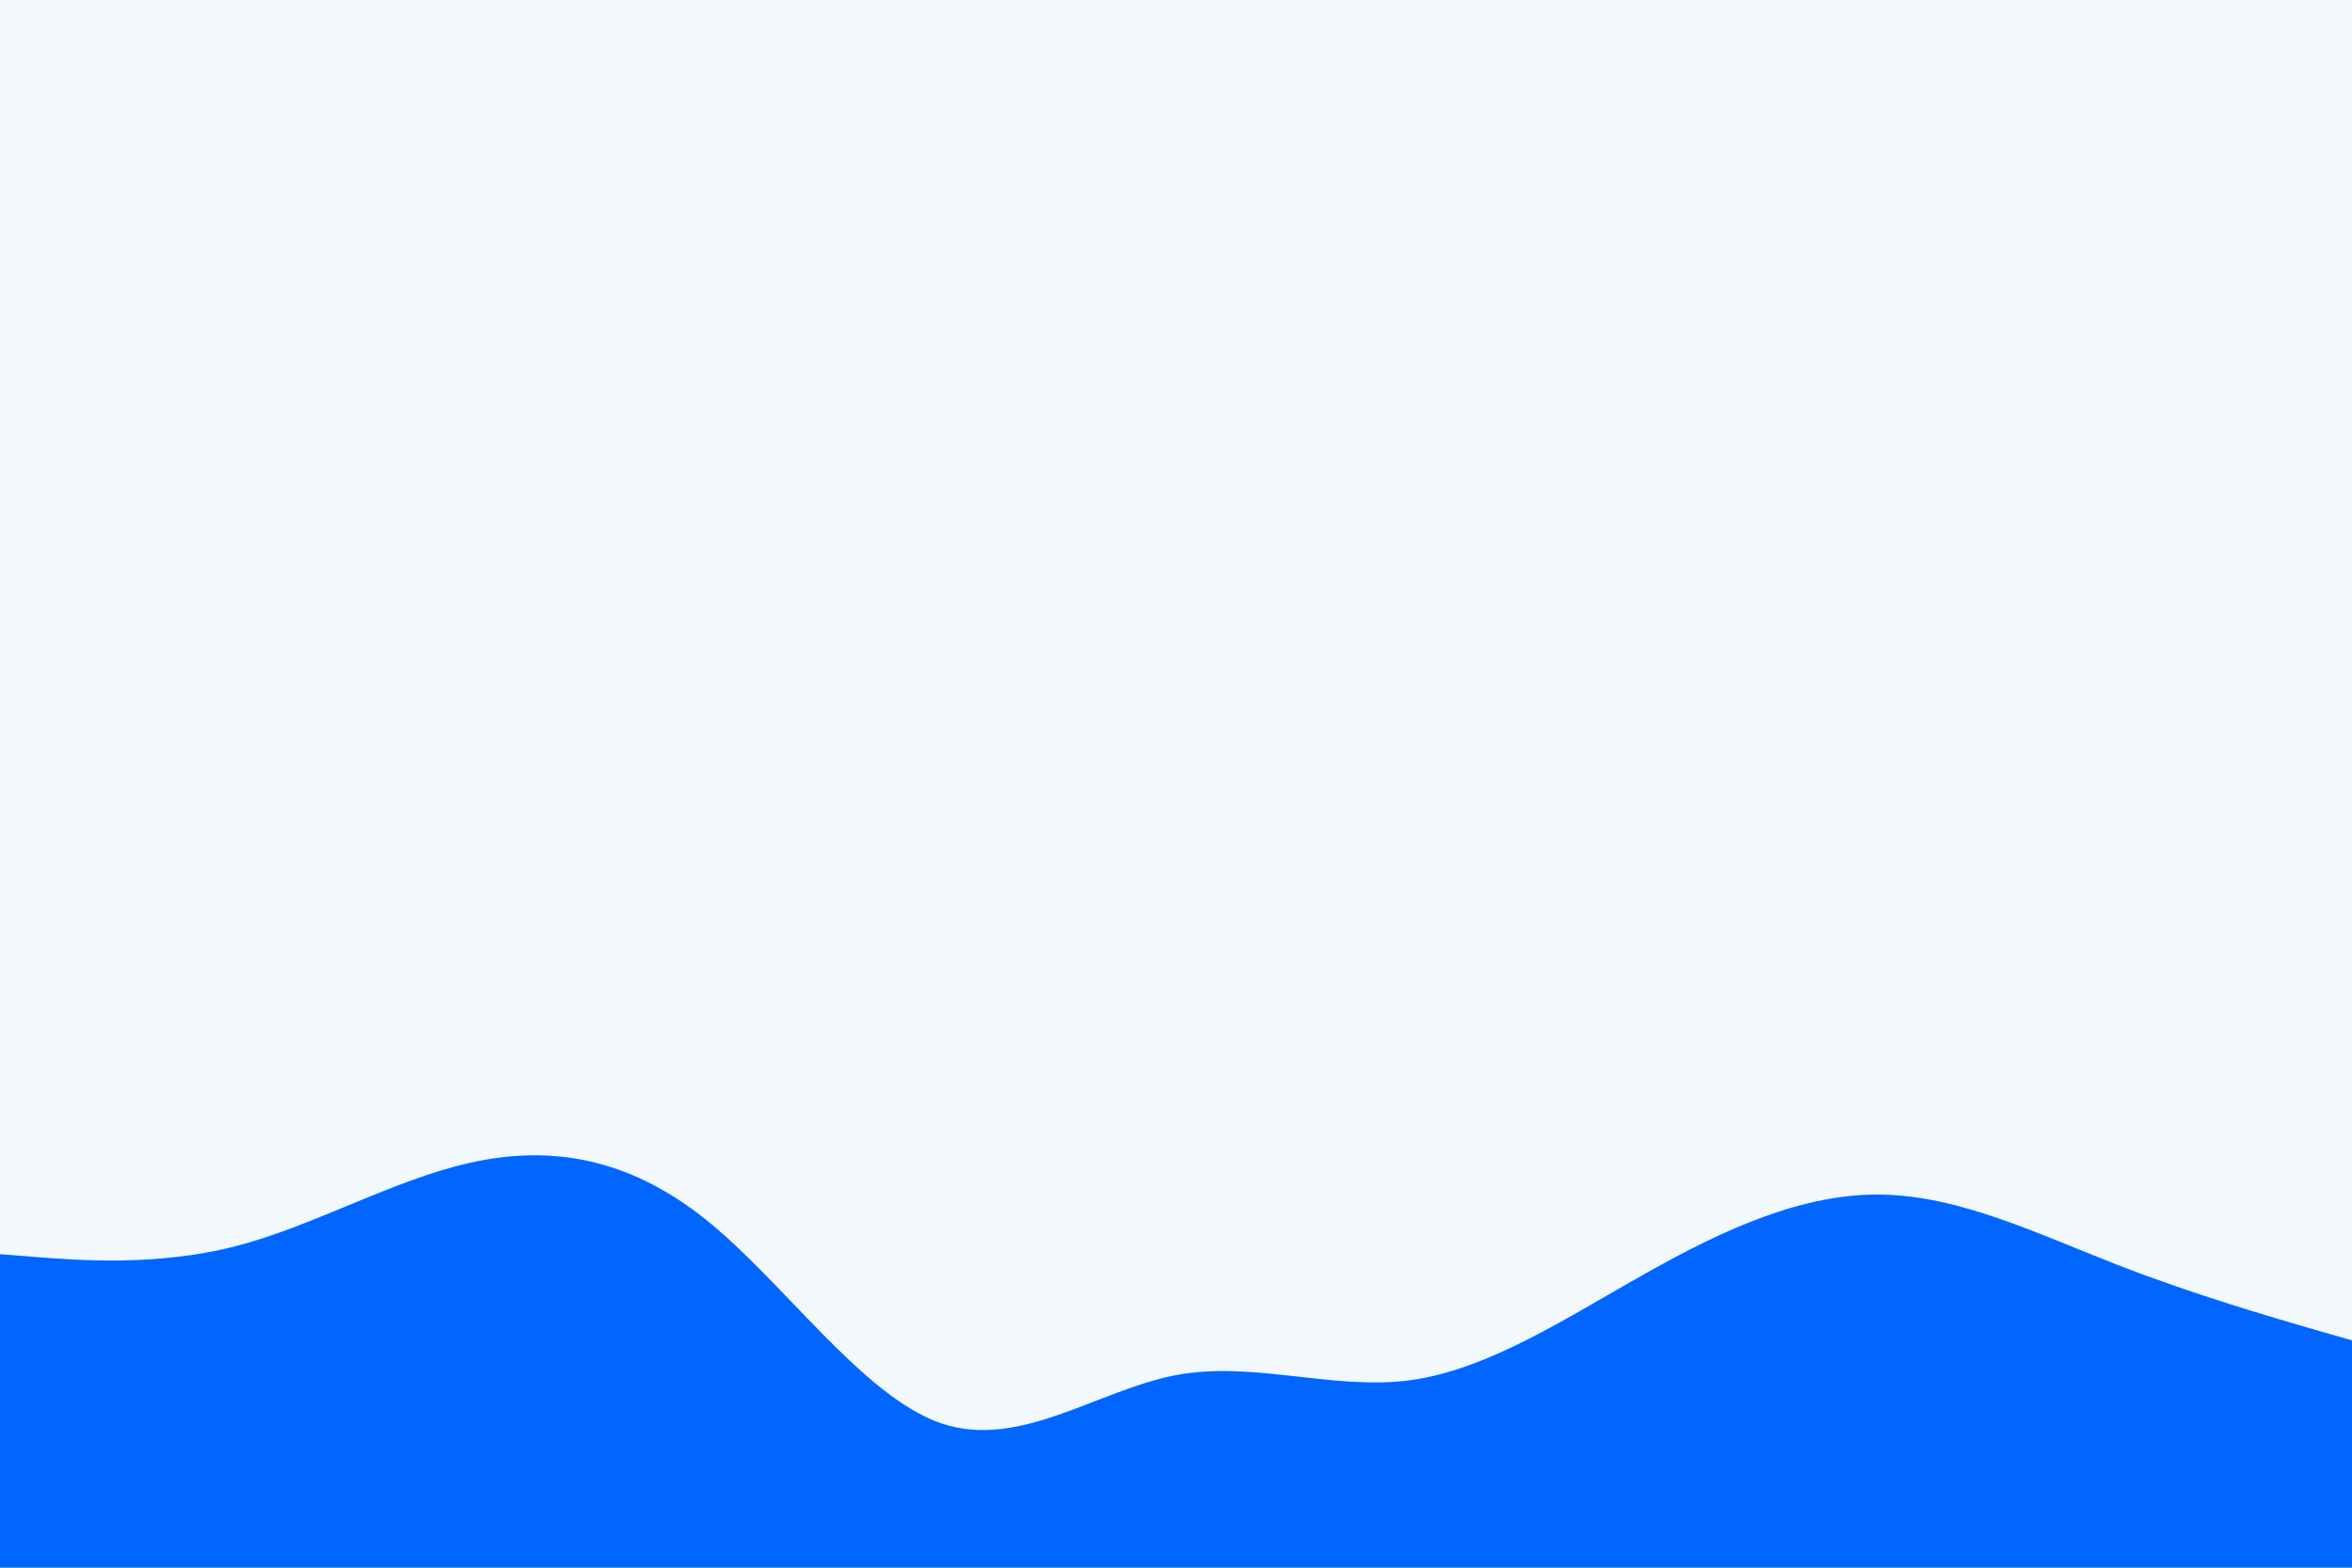 <svg id="visual" viewBox="0 0 900 600" width="900" height="600" xmlns="http://www.w3.org/2000/svg" xmlns:xlink="http://www.w3.org/1999/xlink" version="1.1"><rect x="0" y="0" width="900" height="600" fill="#f3f8fc"></rect><path d="M0 480L15 481.2C30 482.3 60 484.7 90 477C120 469.3 150 451.7 180 445C210 438.3 240 442.7 270 466.7C300 490.7 330 534.3 360 544.7C390 555 420 532 450 526.3C480 520.7 510 532.3 540 528.2C570 524 600 504 630 487.2C660 470.3 690 456.7 720 457.2C750 457.7 780 472.3 810 484C840 495.7 870 504.3 885 508.7L900 513L900 601L885 601C870 601 840 601 810 601C780 601 750 601 720 601C690 601 660 601 630 601C600 601 570 601 540 601C510 601 480 601 450 601C420 601 390 601 360 601C330 601 300 601 270 601C240 601 210 601 180 601C150 601 120 601 90 601C60 601 30 601 15 601L0 601Z" fill="#0066FF" stroke-linecap="round" stroke-linejoin="miter"></path></svg>